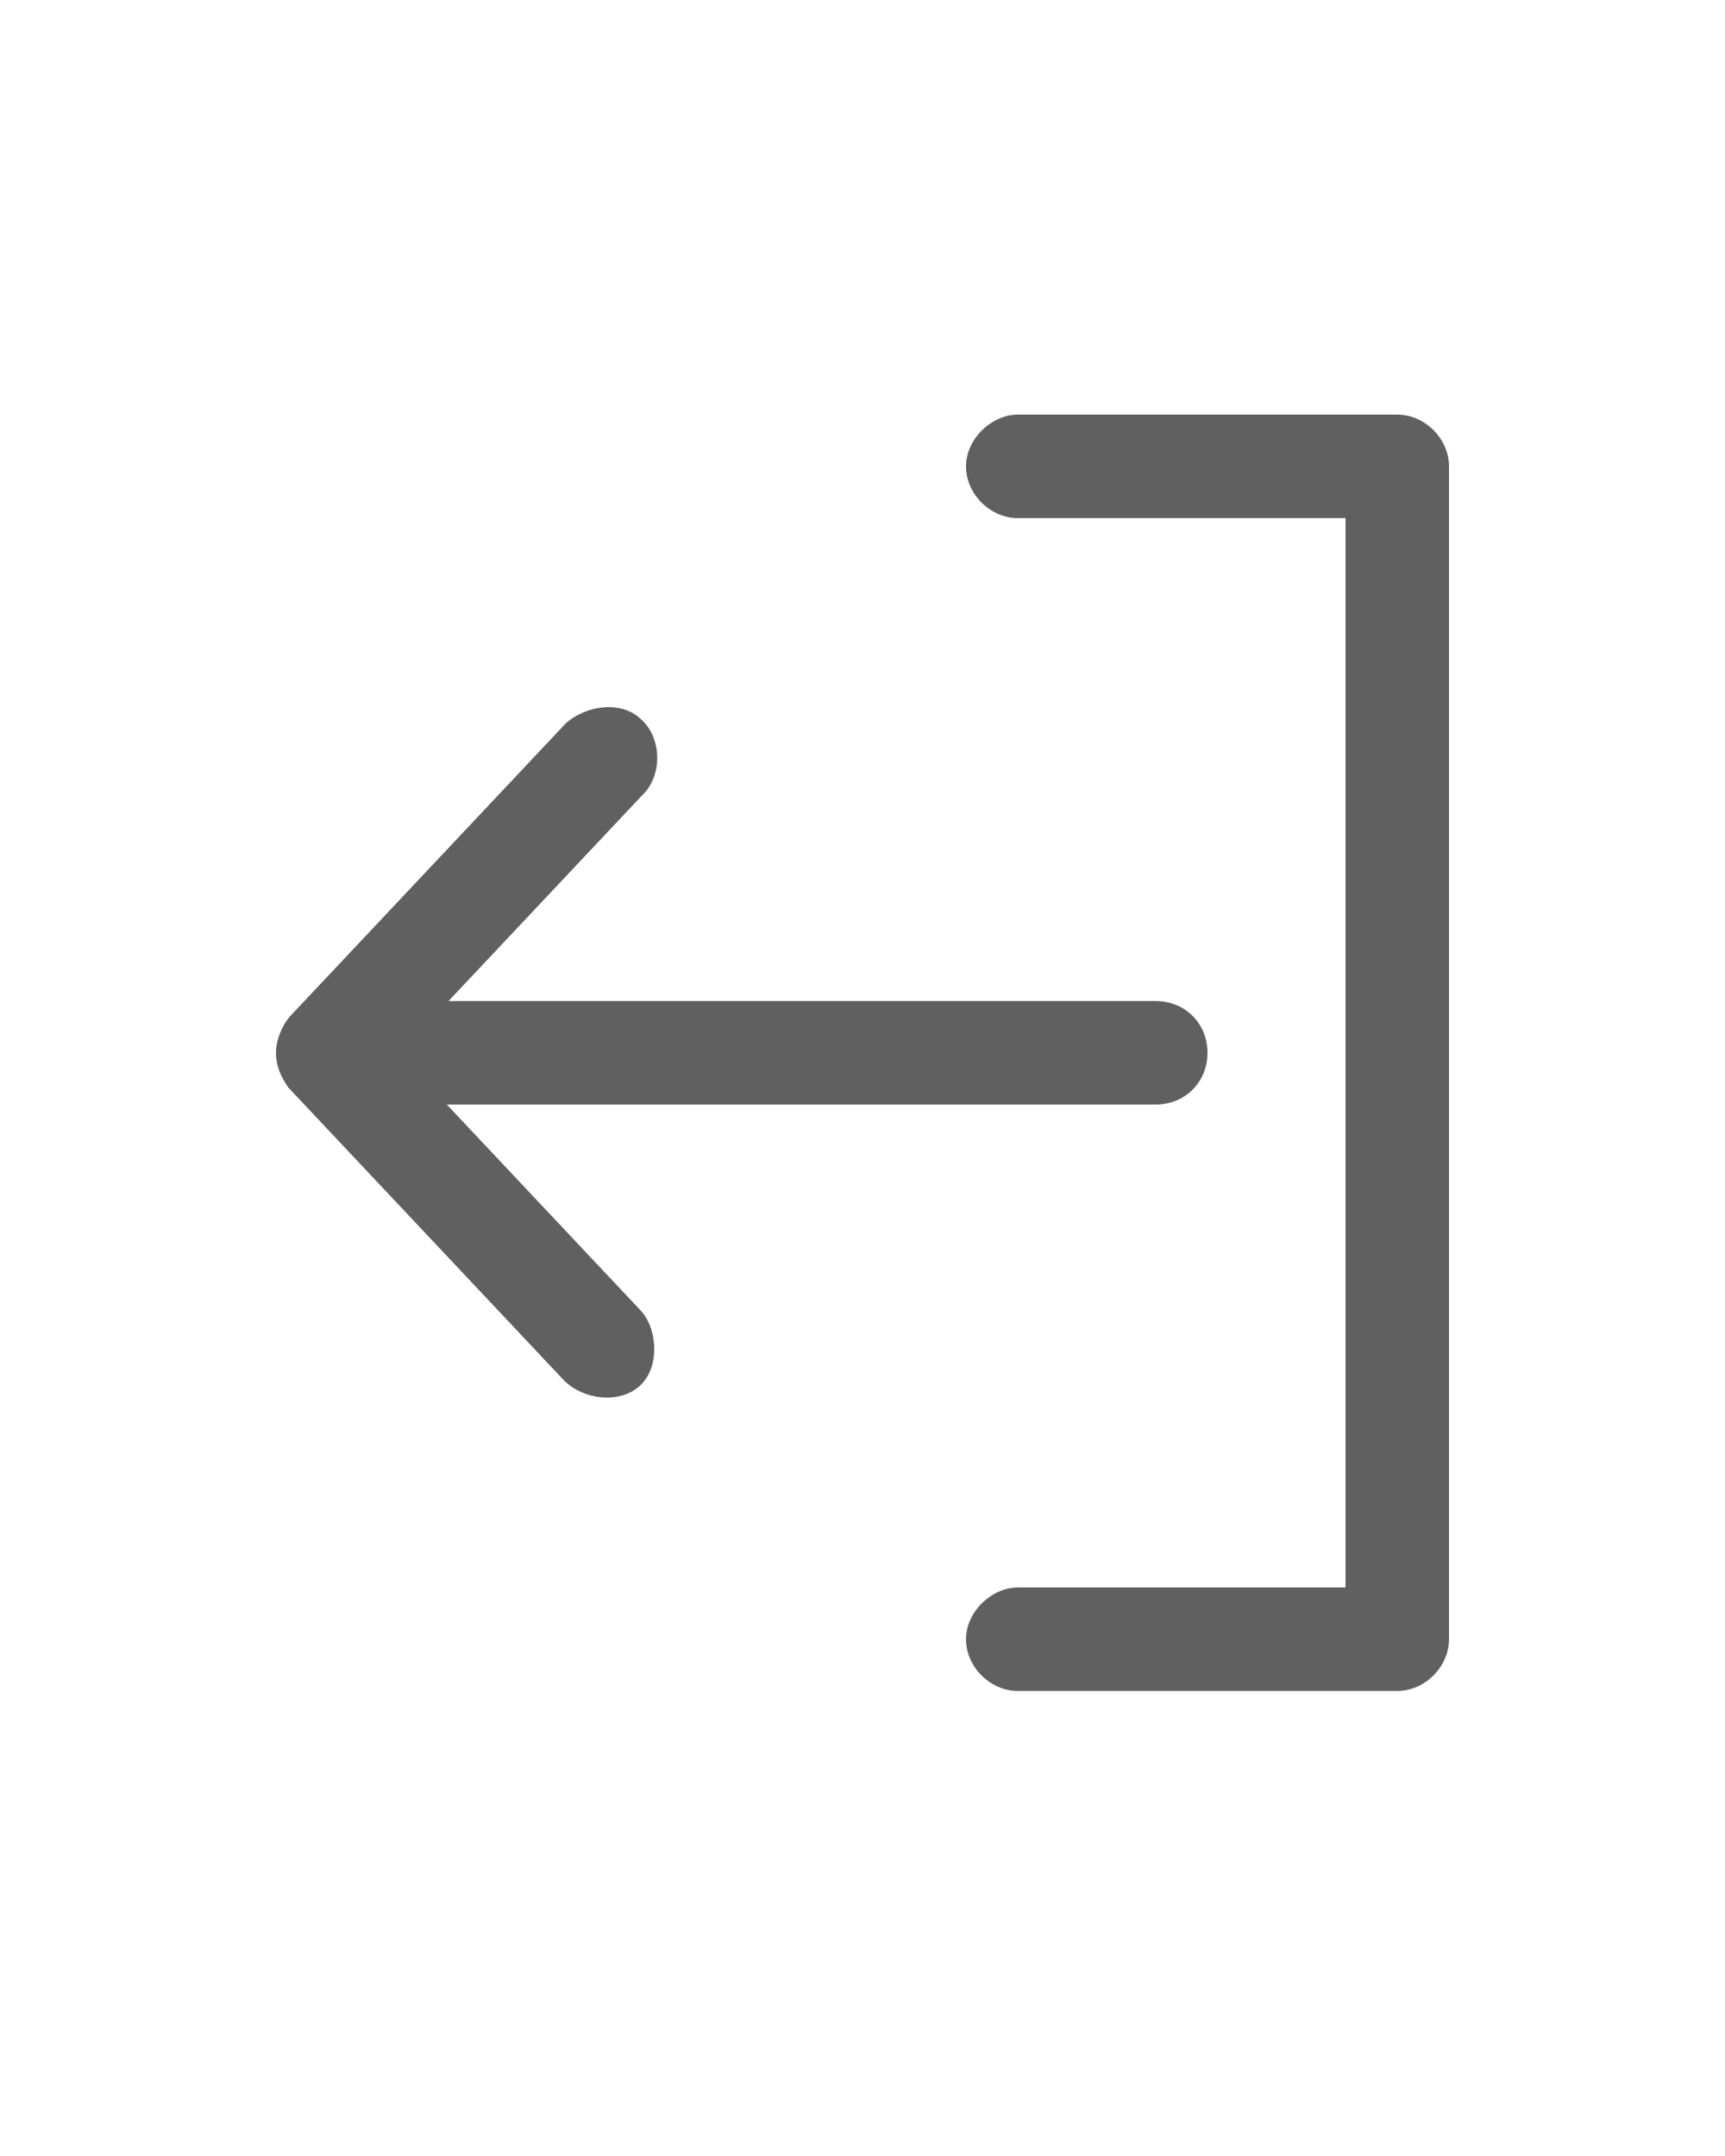 <?xml version="1.0" encoding="utf-8"?>
<!-- Generator: Adobe Illustrator 22.1.0, SVG Export Plug-In . SVG Version: 6.00 Build 0)  -->
<svg version="1.1"
	 id="Livello_1" xmlns:cc="http://creativecommons.org/ns#" xmlns:dc="http://purl.org/dc/elements/1.1/" xmlns:inkscape="http://www.inkscape.org/namespaces/inkscape" xmlns:rdf="http://www.w3.org/1999/02/22-rdf-syntax-ns#" xmlns:sodipodi="http://sodipodi.sourceforge.net/DTD/sodipodi-0.dtd" xmlns:svg="http://www.w3.org/2000/svg"
	 xmlns="http://www.w3.org/2000/svg" xmlns:xlink="http://www.w3.org/1999/xlink" x="0px" y="0px" viewBox="0 0 100 125"
	 style="enable-background:new 0 0 100 125;" xml:space="preserve">
<style type="text/css">
	.st0{fill:#606060;}
</style>
<g transform="translate(0,-952.362)">
	<path class="st0" d="M56,979.4c0-1.6,1.5-3,3-3h22c1.6,0,3,1.4,3,3v68c0,1.6-1.4,3-3,3H59c-1.6,0-3-1.4-3-3s1.5-3,3-3h19v-62H59
		C57.4,982.4,56,981,56,979.4L56,979.4z"/>
	<path class="st0" d="M16,1013.4c0-0.7,0.3-1.5,0.8-2.1l16-17c1.1-1,3.2-1.4,4.4-0.2c1.2,1.1,1.2,3.3,0,4.4L26,1010.4h41
		c1.7,0,3,1.3,3,3s-1.3,3-3,3H25.9l11.2,11.9c1,1,1.2,3.3,0,4.4s-3.3,0.8-4.4-0.3l-16-17C16.3,1014.8,16,1014.2,16,1013.4z"/>
</g>
</svg>
